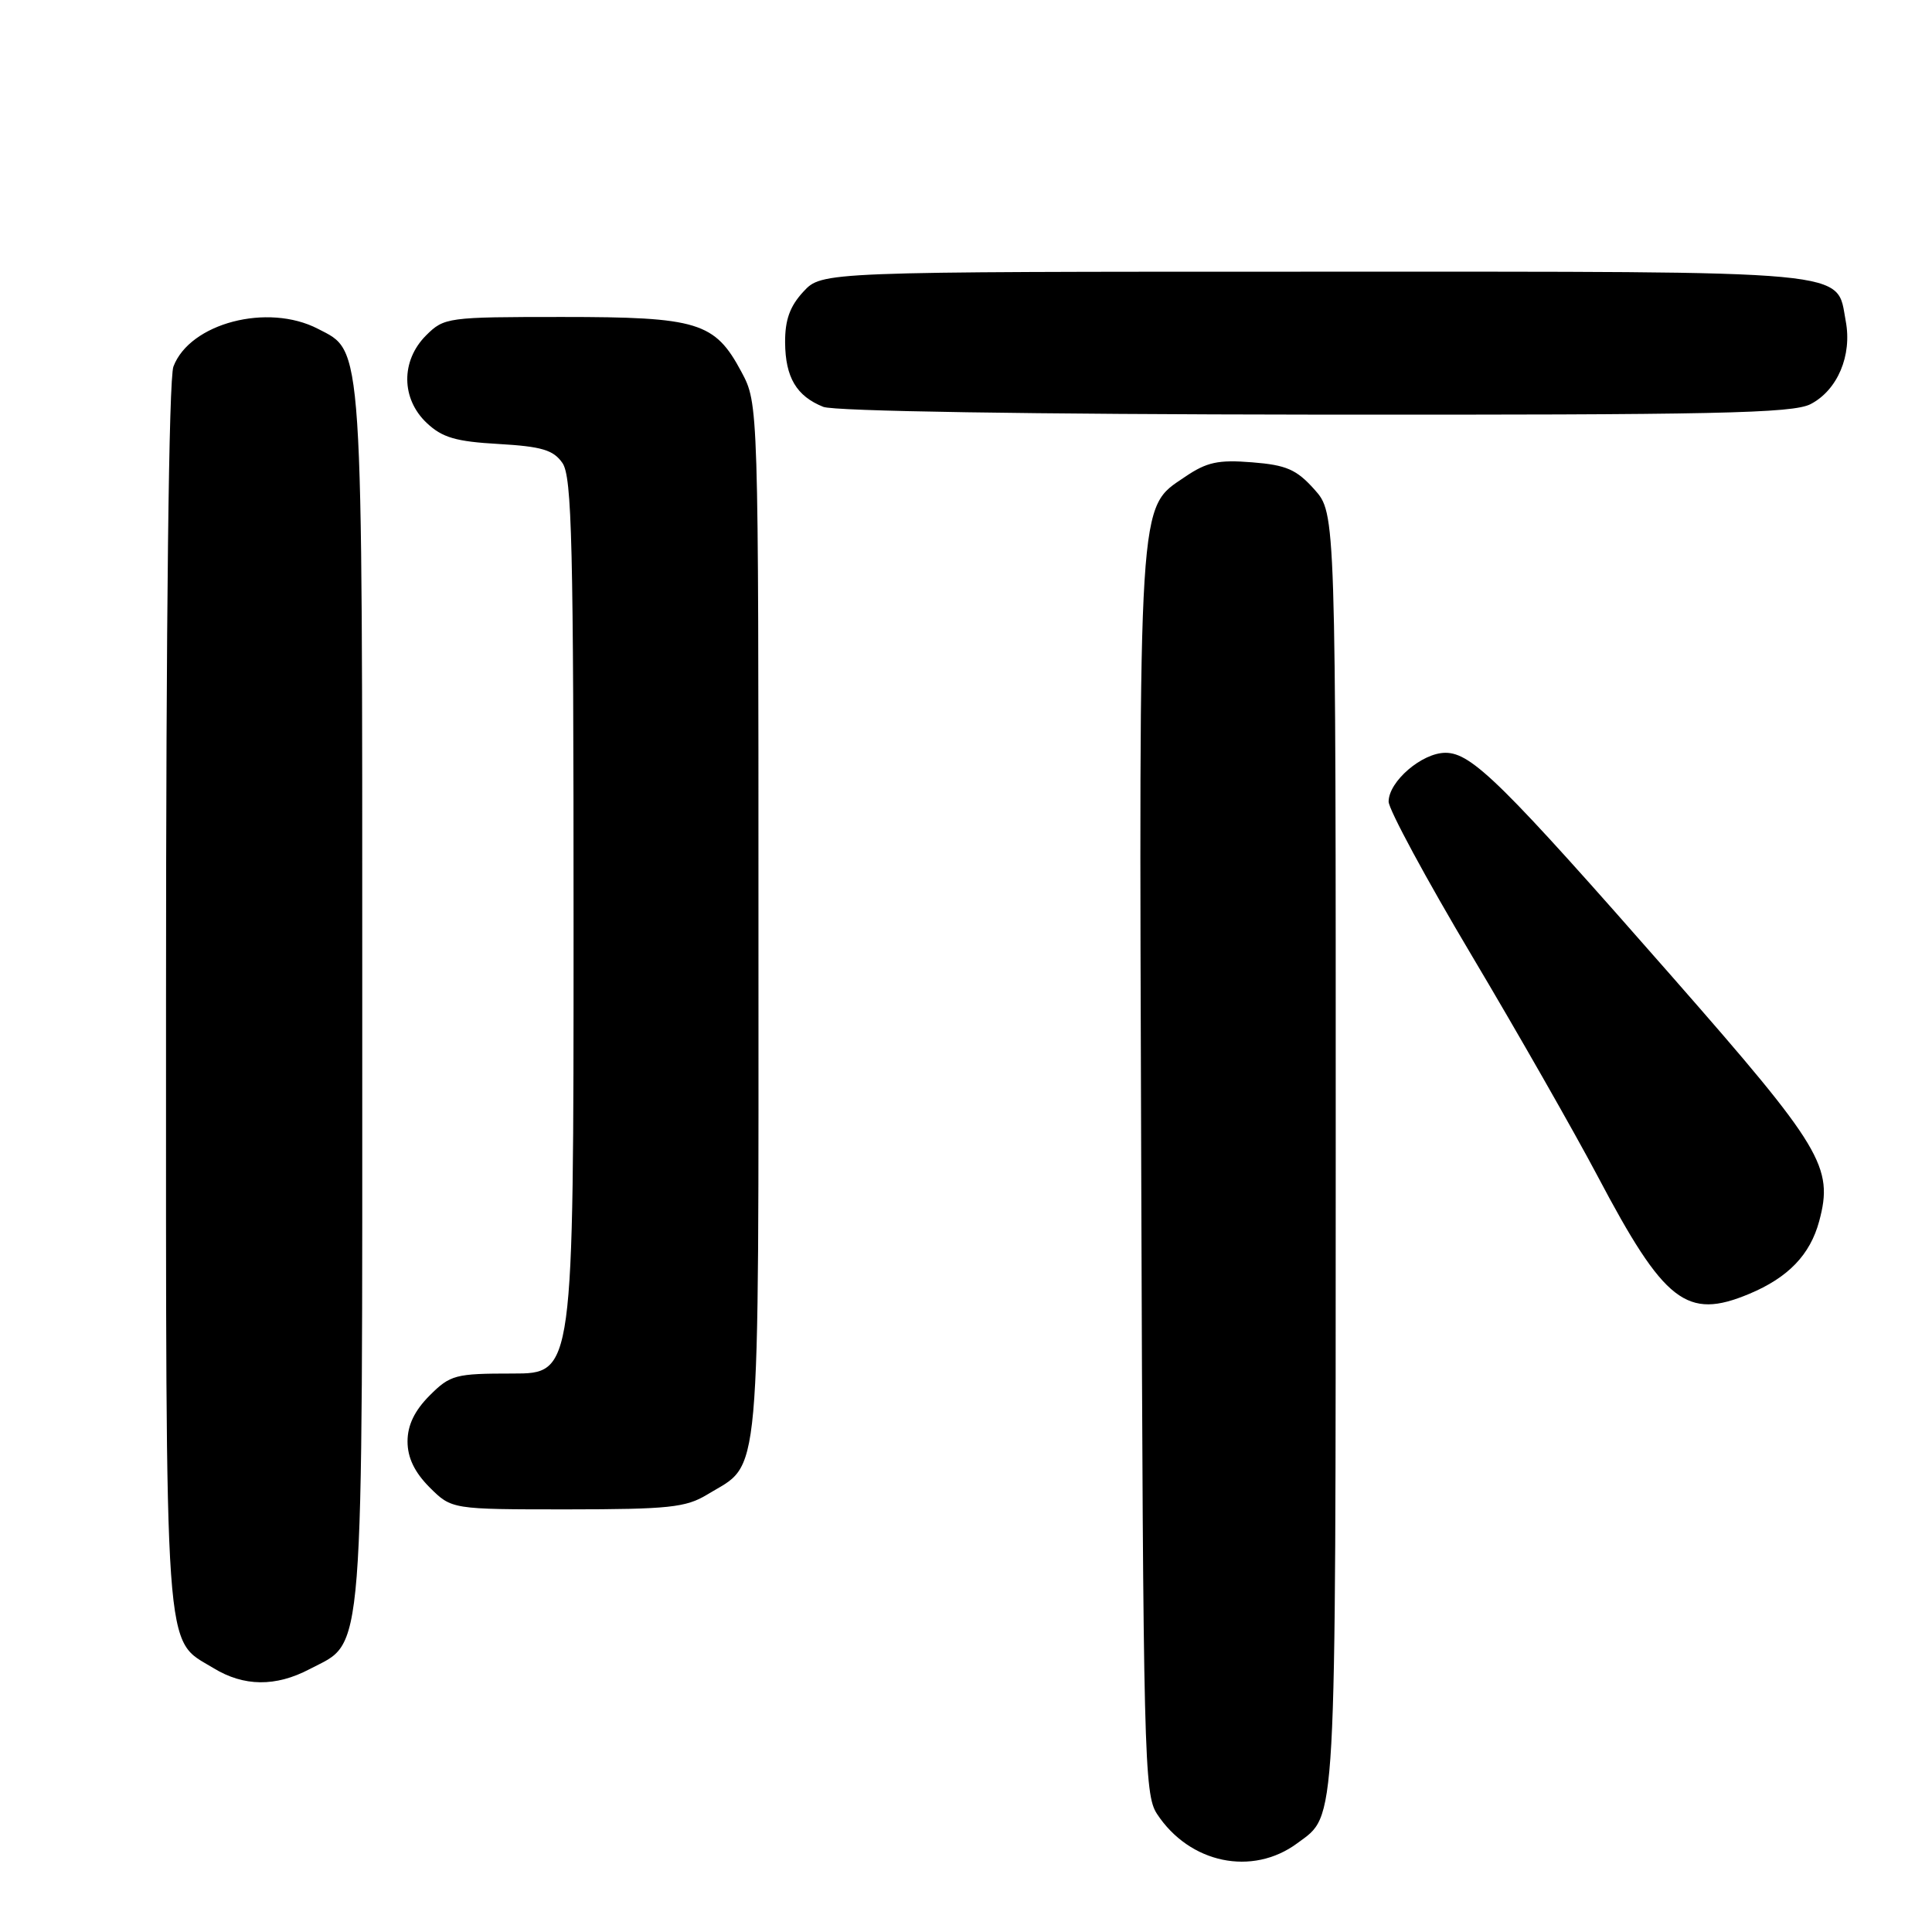 <?xml version="1.0" encoding="UTF-8" standalone="no"?>
<!DOCTYPE svg PUBLIC "-//W3C//DTD SVG 1.1//EN" "http://www.w3.org/Graphics/SVG/1.1/DTD/svg11.dtd" >
<svg xmlns="http://www.w3.org/2000/svg" xmlns:xlink="http://www.w3.org/1999/xlink" version="1.1" viewBox="0 0 256 256">
 <g >
 <path fill="currentColor"
d=" M 171.91 244.23 C 177.14 240.35 176.97 243.42 176.99 152.77 C 177.00 68.03 177.00 68.03 174.17 64.86 C 171.80 62.21 170.46 61.62 165.92 61.26 C 161.42 60.90 159.91 61.22 157.00 63.20 C 150.76 67.43 150.92 64.90 151.22 155.46 C 151.48 232.67 151.61 237.75 153.30 240.34 C 157.61 246.92 165.94 248.66 171.91 244.23 Z  M 41.02 221.17 C 48.36 217.30 48.00 221.89 48.00 132.22 C 48.00 44.26 48.16 46.69 42.13 43.57 C 35.47 40.12 25.16 42.82 22.98 48.57 C 22.37 50.15 22.00 81.93 22.00 132.11 C 22.00 221.50 21.68 217.01 28.30 221.04 C 32.31 223.49 36.53 223.53 41.02 221.17 Z  M 93.70 198.04 C 100.92 193.64 100.50 198.36 100.50 122.04 C 100.50 53.50 100.50 53.50 98.24 49.27 C 94.72 42.68 92.51 42.00 74.50 42.00 C 59.28 42.00 58.85 42.06 56.45 44.45 C 53.10 47.81 53.14 52.84 56.55 56.05 C 58.61 57.99 60.42 58.51 66.07 58.83 C 71.77 59.16 73.32 59.62 74.52 61.34 C 75.79 63.14 76.00 72.06 76.00 122.72 C 76.00 182.00 76.00 182.00 67.92 182.00 C 60.33 182.00 59.67 182.17 56.92 184.92 C 54.93 186.92 54.00 188.85 54.00 191.00 C 54.00 193.15 54.93 195.08 56.92 197.08 C 59.85 200.00 59.85 200.00 75.17 200.00 C 88.60 199.99 90.90 199.75 93.70 198.04 Z  M 231.77 171.45 C 236.94 169.29 239.85 166.27 241.05 161.82 C 242.98 154.63 241.46 152.10 221.64 129.50 C 199.04 103.73 195.01 99.75 191.53 99.75 C 188.42 99.75 184.00 103.55 184.00 106.22 C 184.00 107.25 188.96 116.44 195.03 126.64 C 201.10 136.84 208.59 149.98 211.69 155.84 C 220.55 172.63 223.49 174.91 231.77 171.45 Z  M 239.91 53.55 C 243.48 51.70 245.43 47.10 244.57 42.55 C 243.29 35.69 246.66 36.00 174.23 36.00 C 108.90 36.00 108.90 36.00 106.45 38.65 C 104.66 40.58 104.01 42.40 104.03 45.40 C 104.07 50.01 105.54 52.49 109.09 53.91 C 110.54 54.49 136.52 54.90 174.30 54.94 C 227.35 54.99 237.54 54.77 239.91 53.55 Z "/>
</g>
</svg>